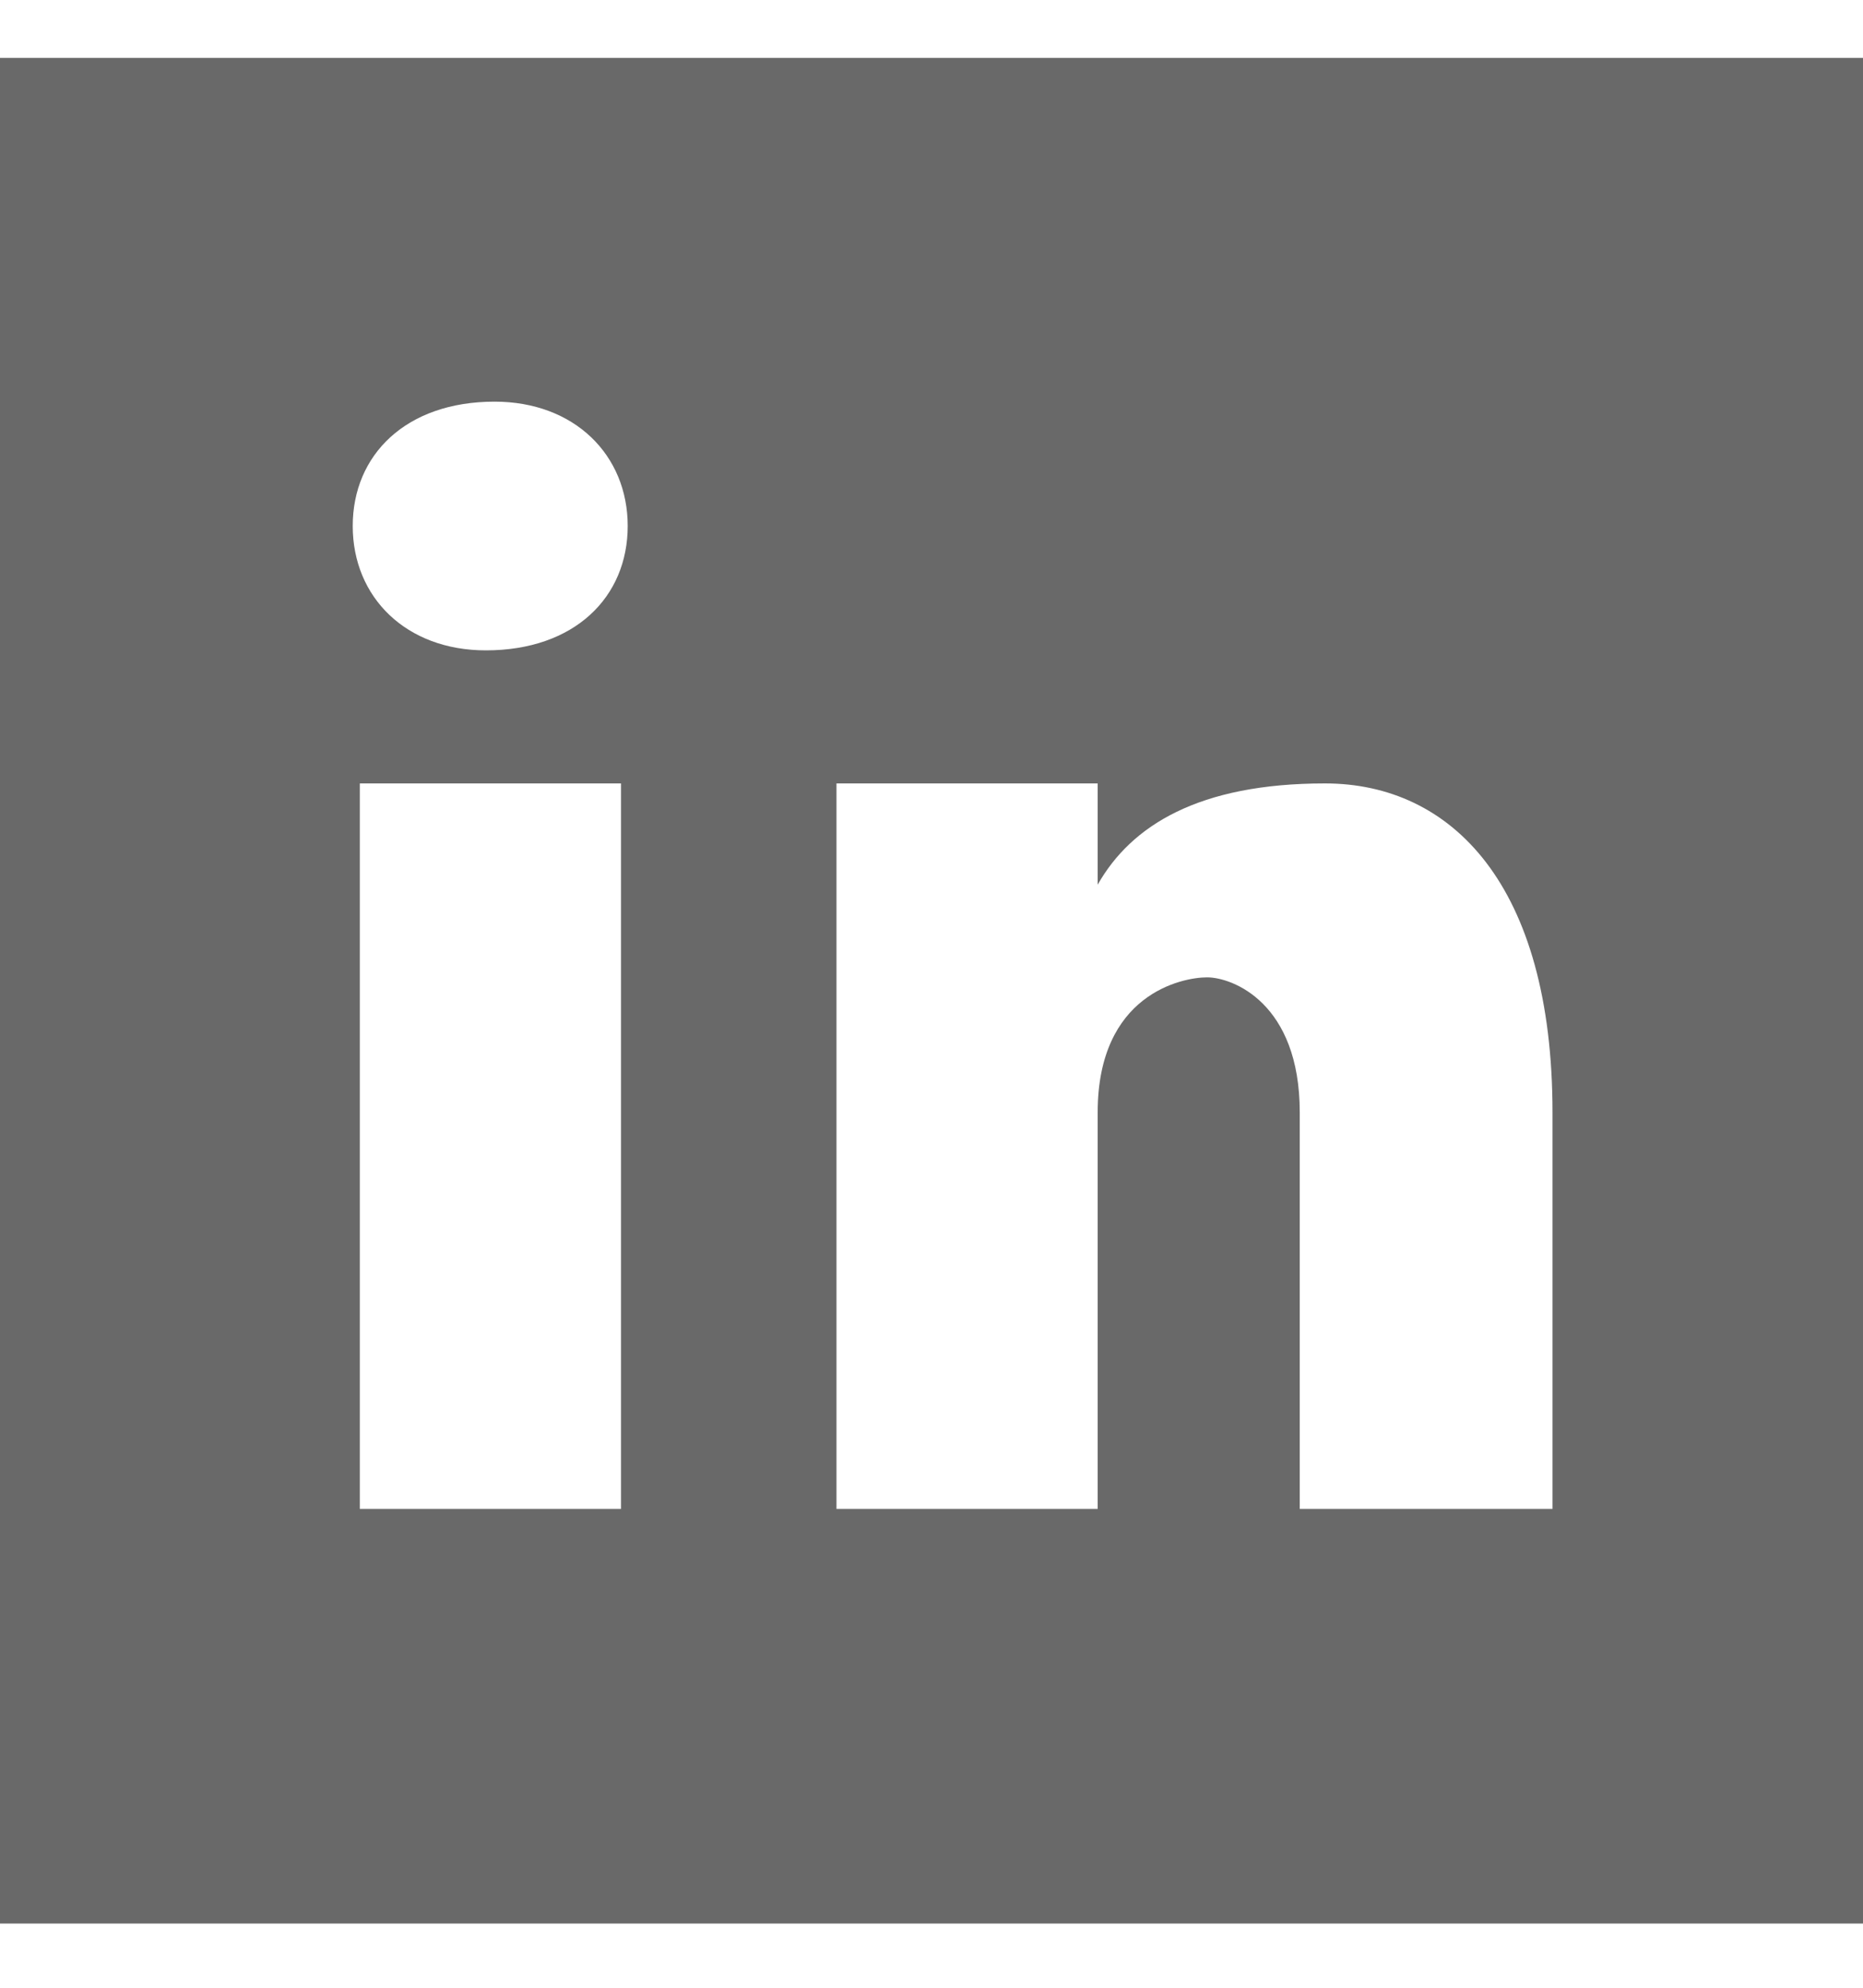 <svg width="15" height="16" viewBox="0 0 15 16" fill="none" xmlns="http://www.w3.org/2000/svg">
<path d="M15 0.466H0V15.483H15V0.466ZM5 12.146H2.897V6.306H5V12.146ZM3.912 5.235C3.269 5.235 2.84 4.807 2.84 4.234C2.84 3.662 3.268 3.233 3.982 3.233C4.625 3.233 5.054 3.662 5.054 4.234C5.054 4.807 4.626 5.235 3.912 5.235ZM12.5 12.146H10.465V8.954C10.465 8.071 9.922 7.867 9.719 7.867C9.516 7.867 8.838 8.003 8.838 8.954C8.838 9.09 8.838 12.146 8.838 12.146H6.735V6.306H8.838V7.121C9.108 6.645 9.651 6.306 10.668 6.306C11.686 6.306 12.5 7.121 12.5 8.954V12.146Z" fill="#696969"/>
</svg>
